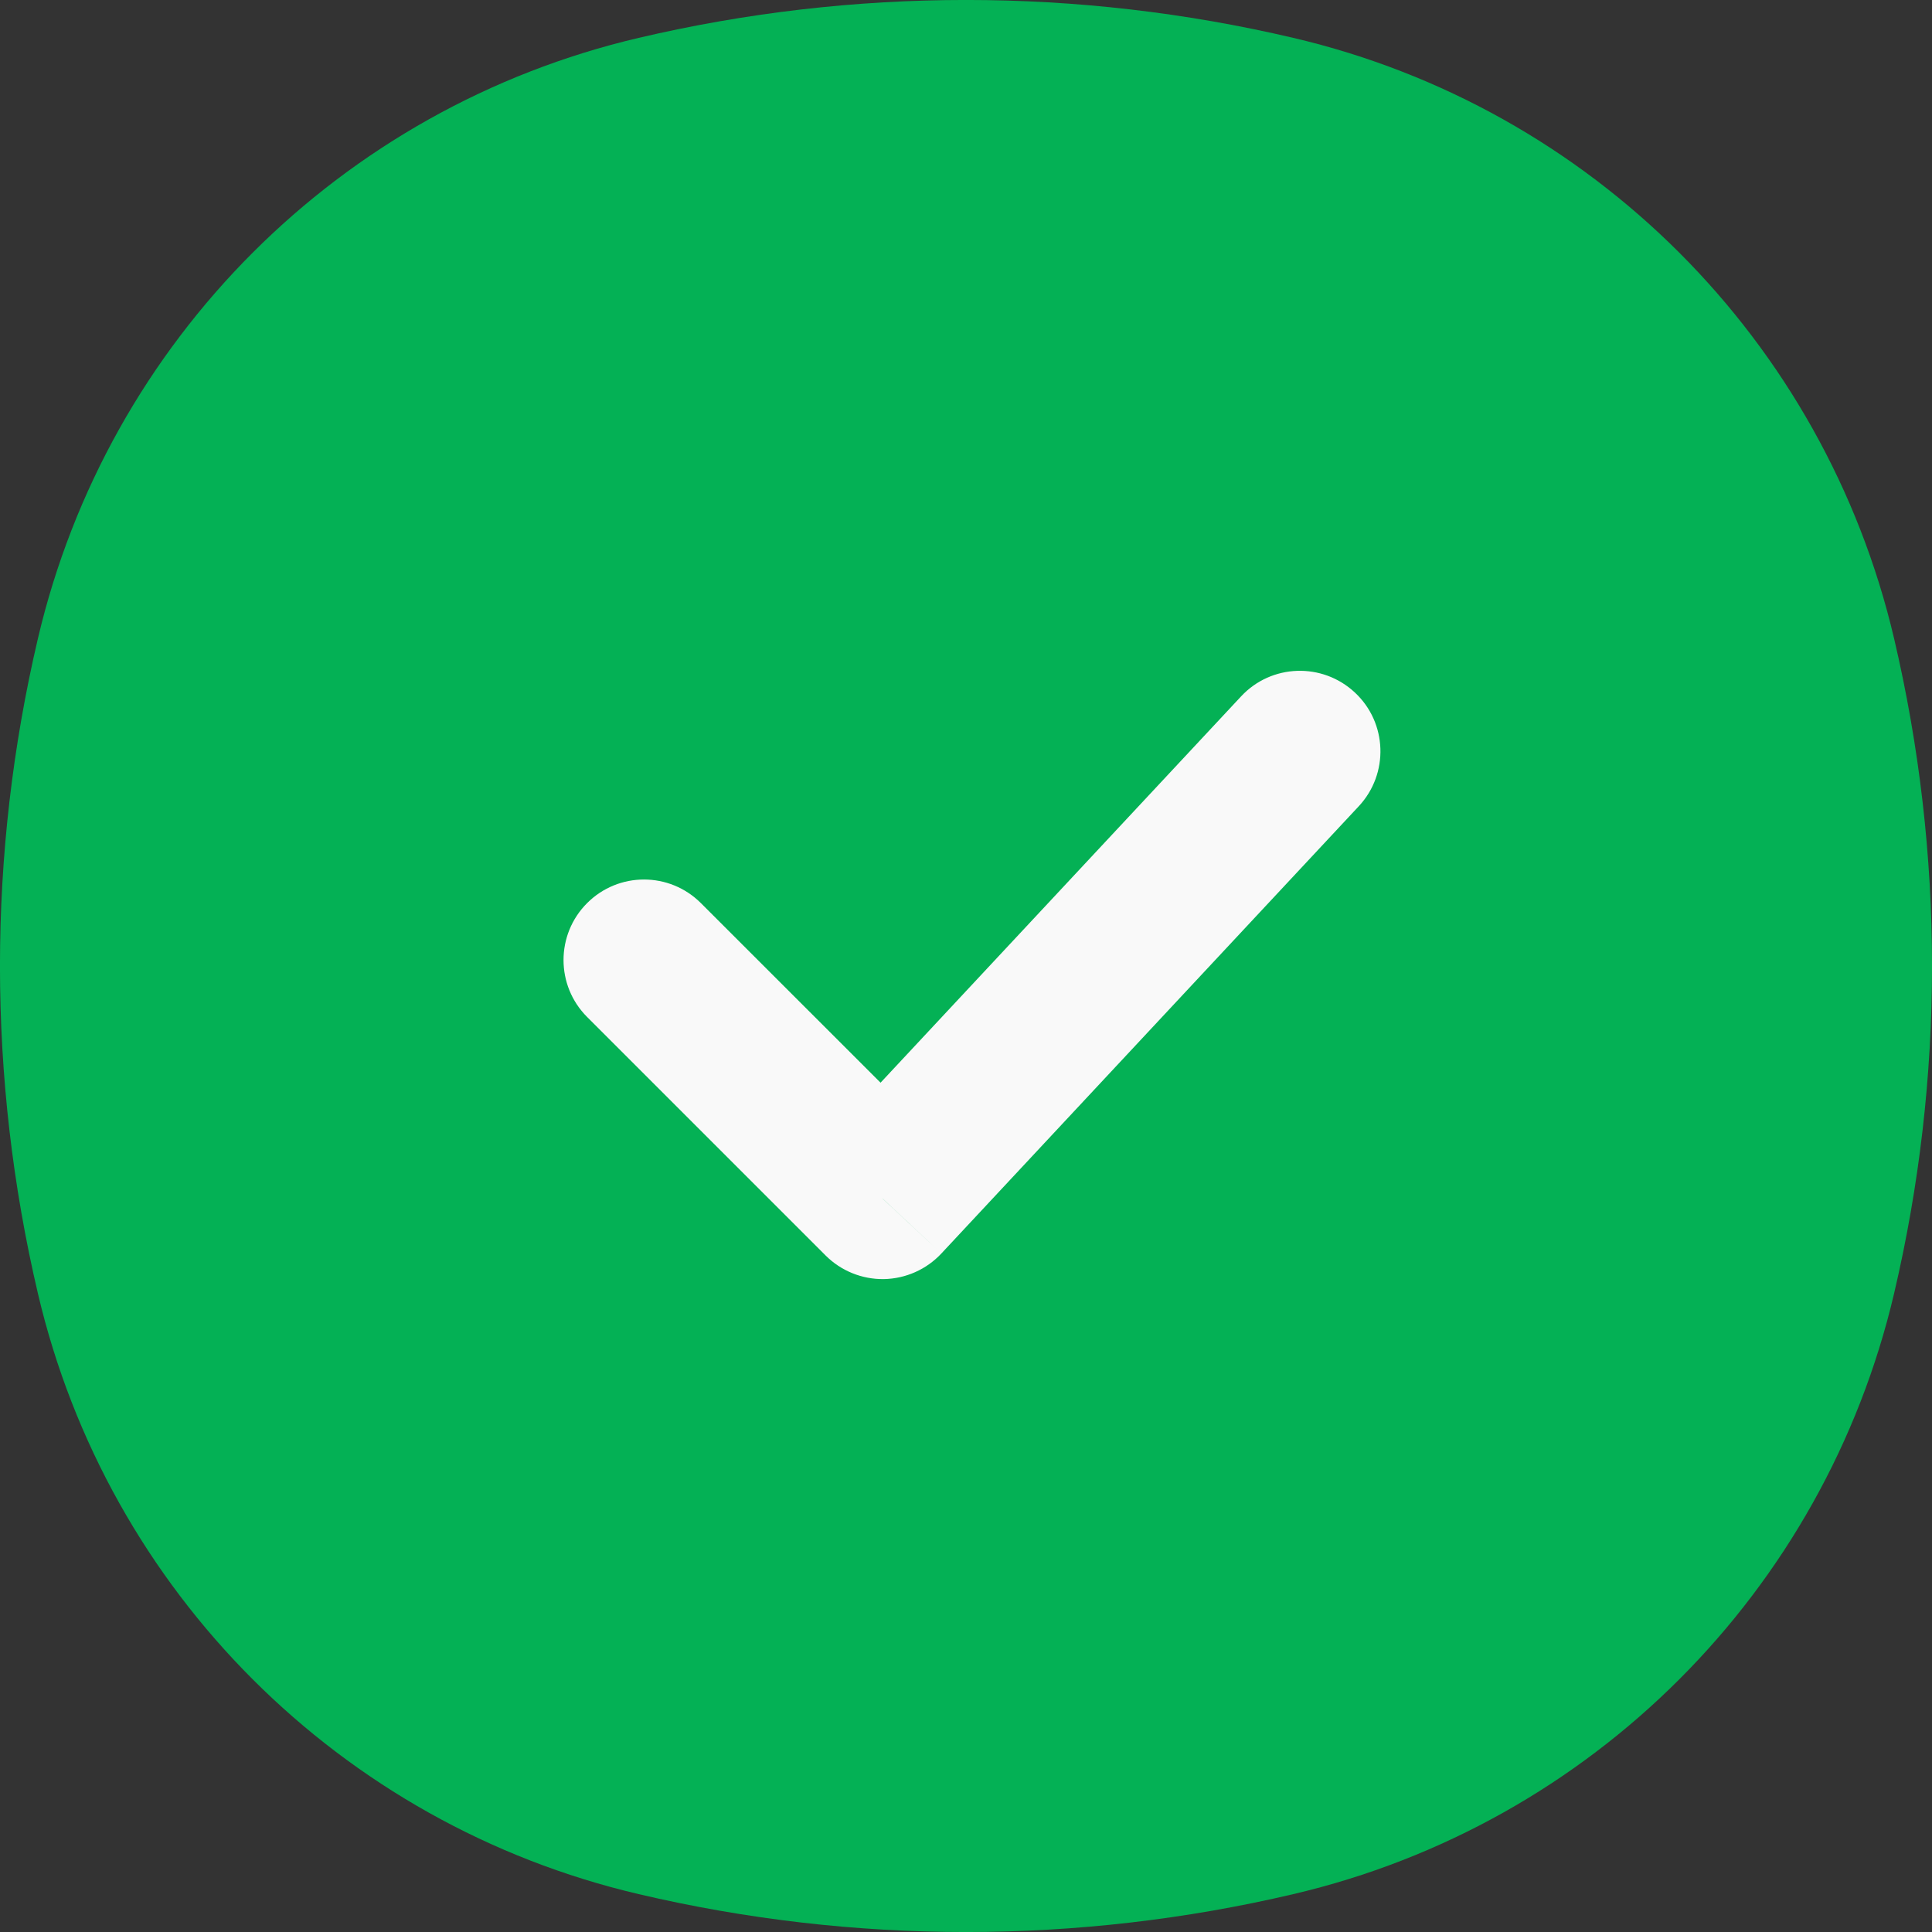 <svg width="18" height="18" viewBox="0 0 18 18" fill="none" xmlns="http://www.w3.org/2000/svg">
<rect x="0" y="0" width="18" height="18" fill="#333333" stroke="none"/>
<path d="M5.95 17.647C3.173 16.996 1.004 14.827 0.353 12.05C-0.118 10.044 -0.118 7.956 0.353 5.95C1.004 3.173 3.173 1.004 5.95 0.353C7.956 -0.118 10.044 -0.118 12.05 0.353C14.827 1.004 16.996 3.173 17.647 5.95C18.118 7.956 18.118 10.044 17.647 12.05C16.996 14.827 14.827 16.996 12.05 17.647C10.044 18.118 7.956 18.118 5.95 17.647Z" fill="#04B155"/>
<path d="M6.53 8.414C6.237 8.121 5.763 8.121 5.47 8.414C5.177 8.707 5.177 9.182 5.47 9.475L6.53 8.414ZM8.222 11.167L7.692 11.697C7.836 11.841 8.032 11.92 8.235 11.917C8.439 11.913 8.632 11.827 8.771 11.678L8.222 11.167ZM12.659 7.512C12.942 7.209 12.926 6.734 12.623 6.452C12.32 6.169 11.845 6.185 11.563 6.488L12.659 7.512ZM5.47 9.475L7.692 11.697L8.753 10.636L6.53 8.414L5.47 9.475ZM8.771 11.678L12.659 7.512L11.563 6.488L7.674 10.655L8.771 11.678Z" fill="#F9F9F9"/>
</svg>
